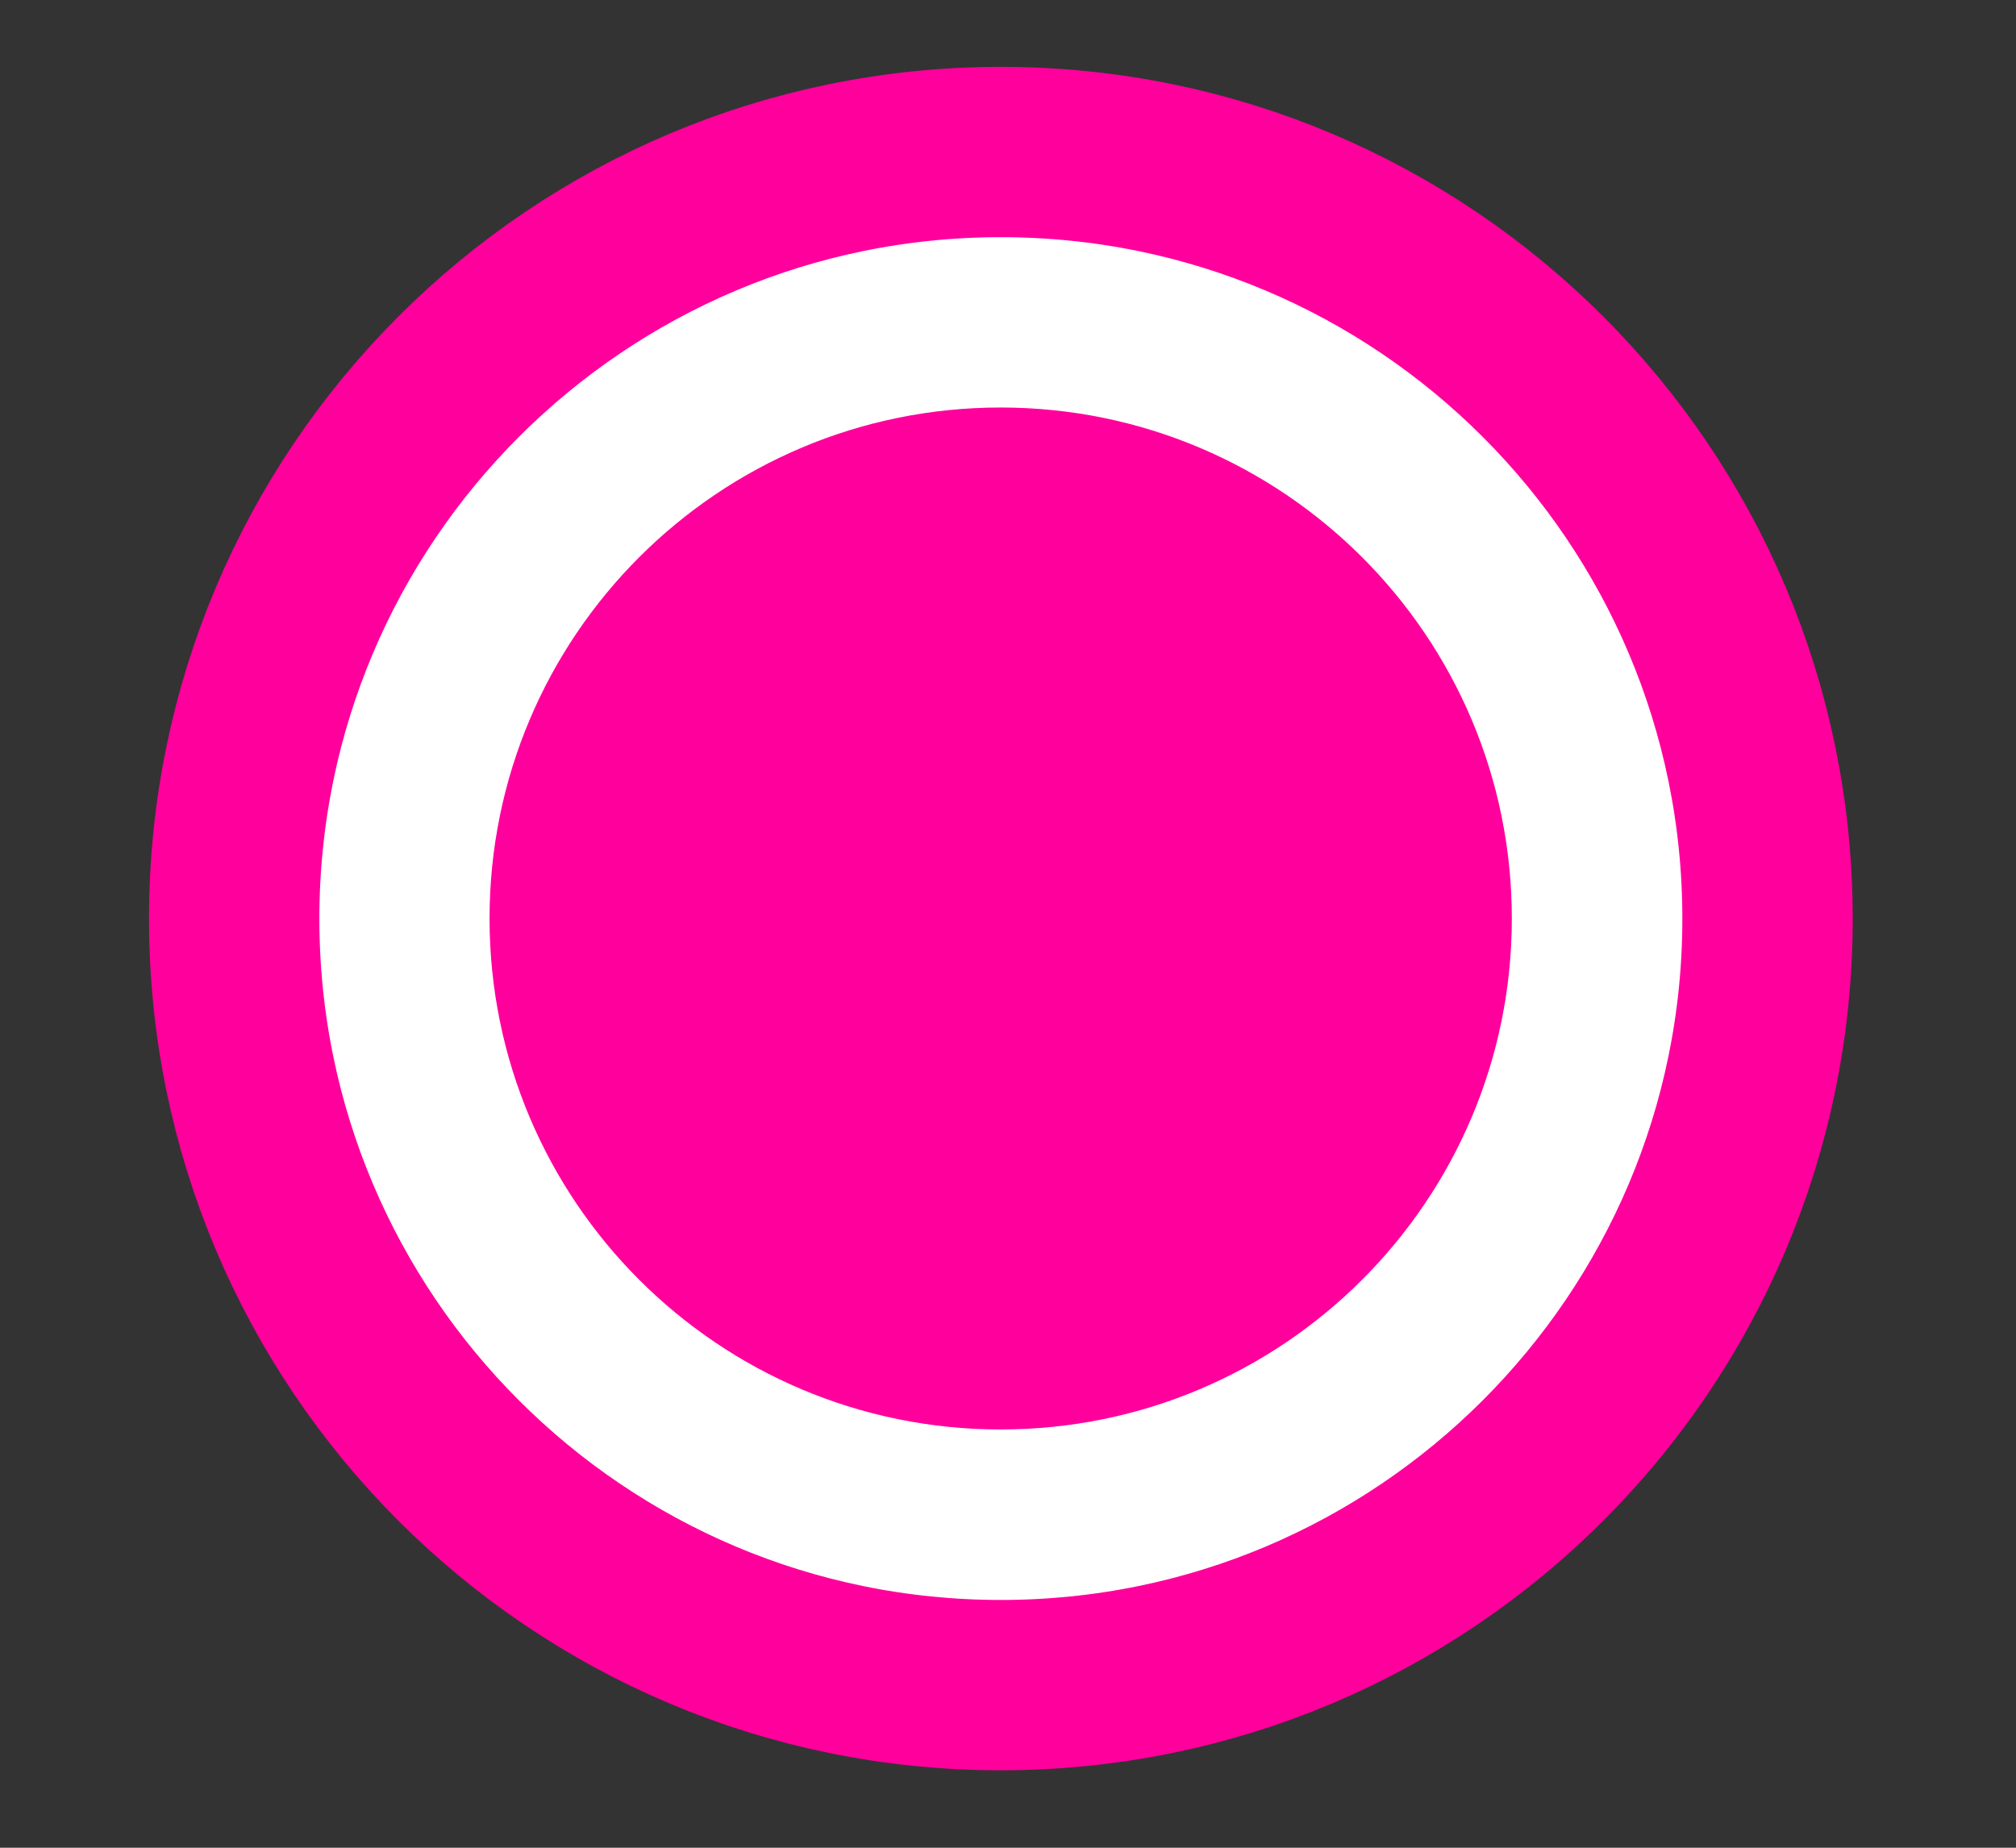 <svg width="12" height="11" viewBox="0 0 12 11" fill="none" xmlns="http://www.w3.org/2000/svg">
<rect x="0" y="0" width="12" height="11" fill="#333333" stroke="none"/>
<path d="M5.957 0.905C8.477 0.905 10.521 2.949 10.521 5.469C10.521 7.989 8.477 10.032 5.957 10.032C3.437 10.032 1.394 7.989 1.394 5.469C1.394 2.949 3.437 0.905 5.957 0.905Z" fill="white" stroke="#FF009D" stroke-width="1.014"/>
<path d="M5.956 8.51C7.636 8.51 8.999 7.148 8.999 5.468C8.999 3.788 7.636 2.426 5.956 2.426C4.276 2.426 2.914 3.788 2.914 5.468C2.914 7.148 4.276 8.51 5.956 8.51Z" fill="#FF009D"/>
</svg>
